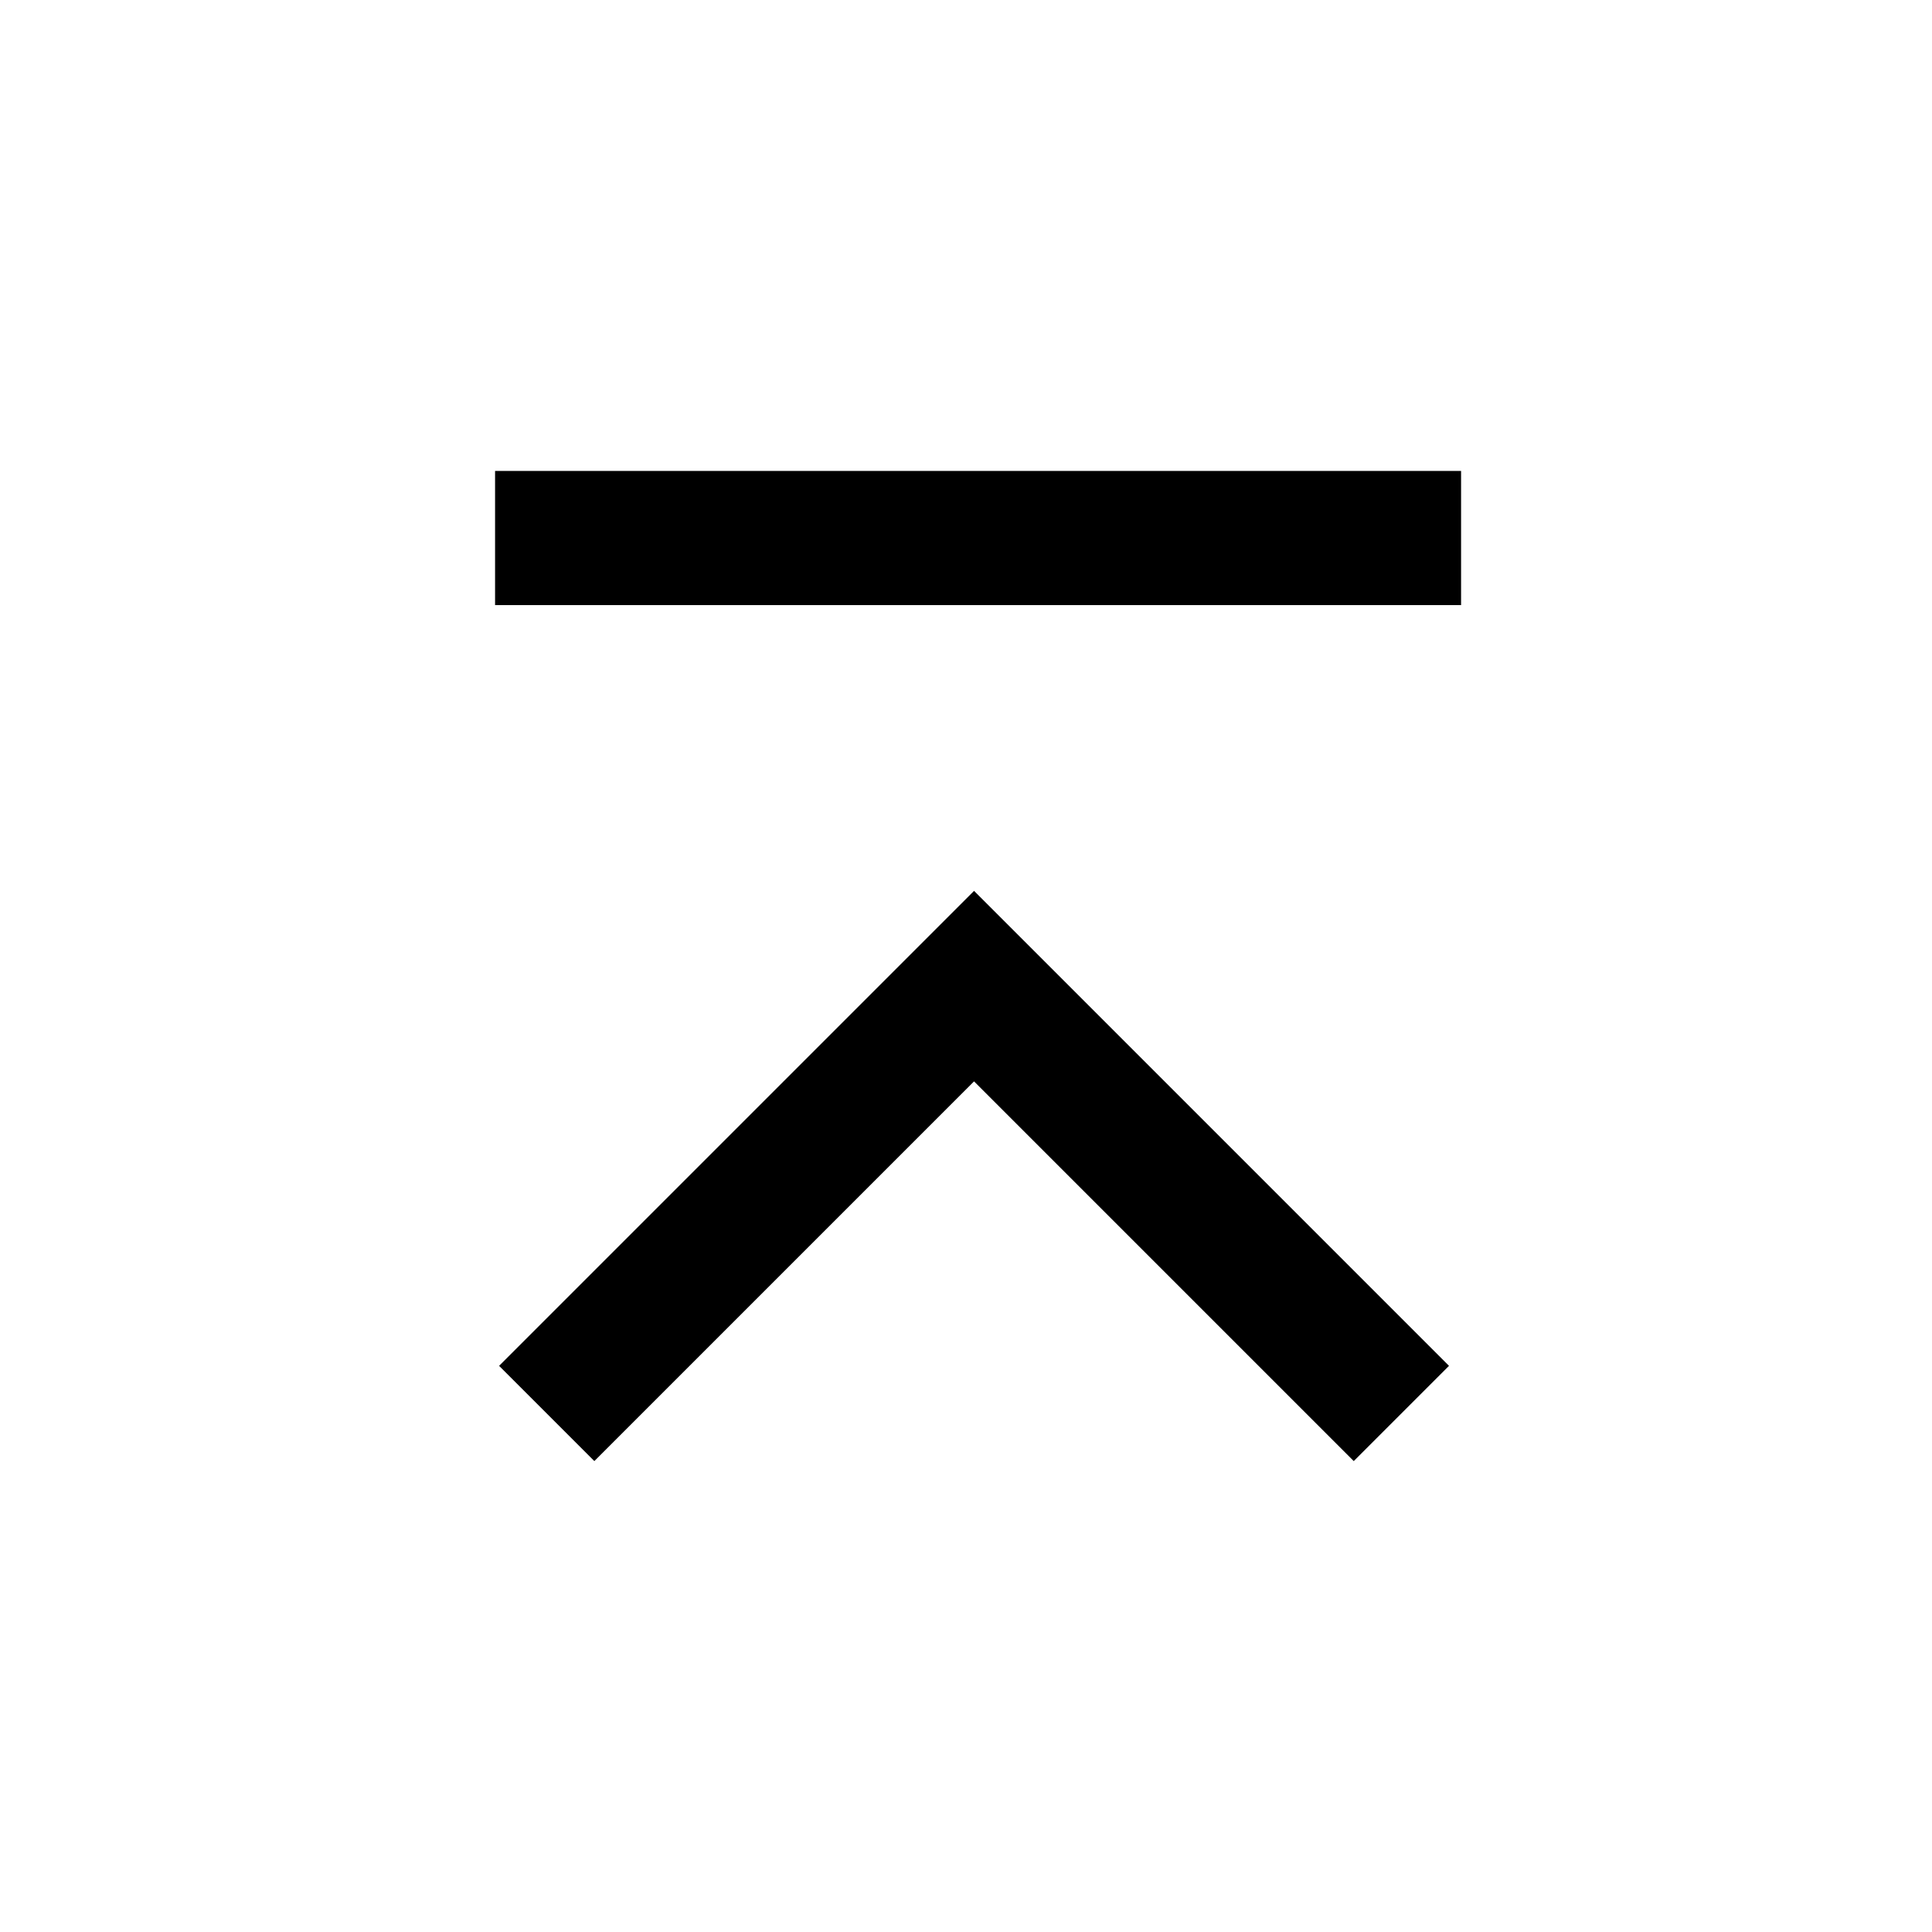 <?xml version="1.0" encoding="UTF-8"?>
<svg width="40" height="40" version="1.1" viewBox="0 -960 960 960" xmlns="http://www.w3.org/2000/svg">
 <path d="m246-726h480v66.666h-480zm2 444.67 236-236 236 236-47.333 47.333-188.67-188.67-188.67 188.67z"/>
</svg>
